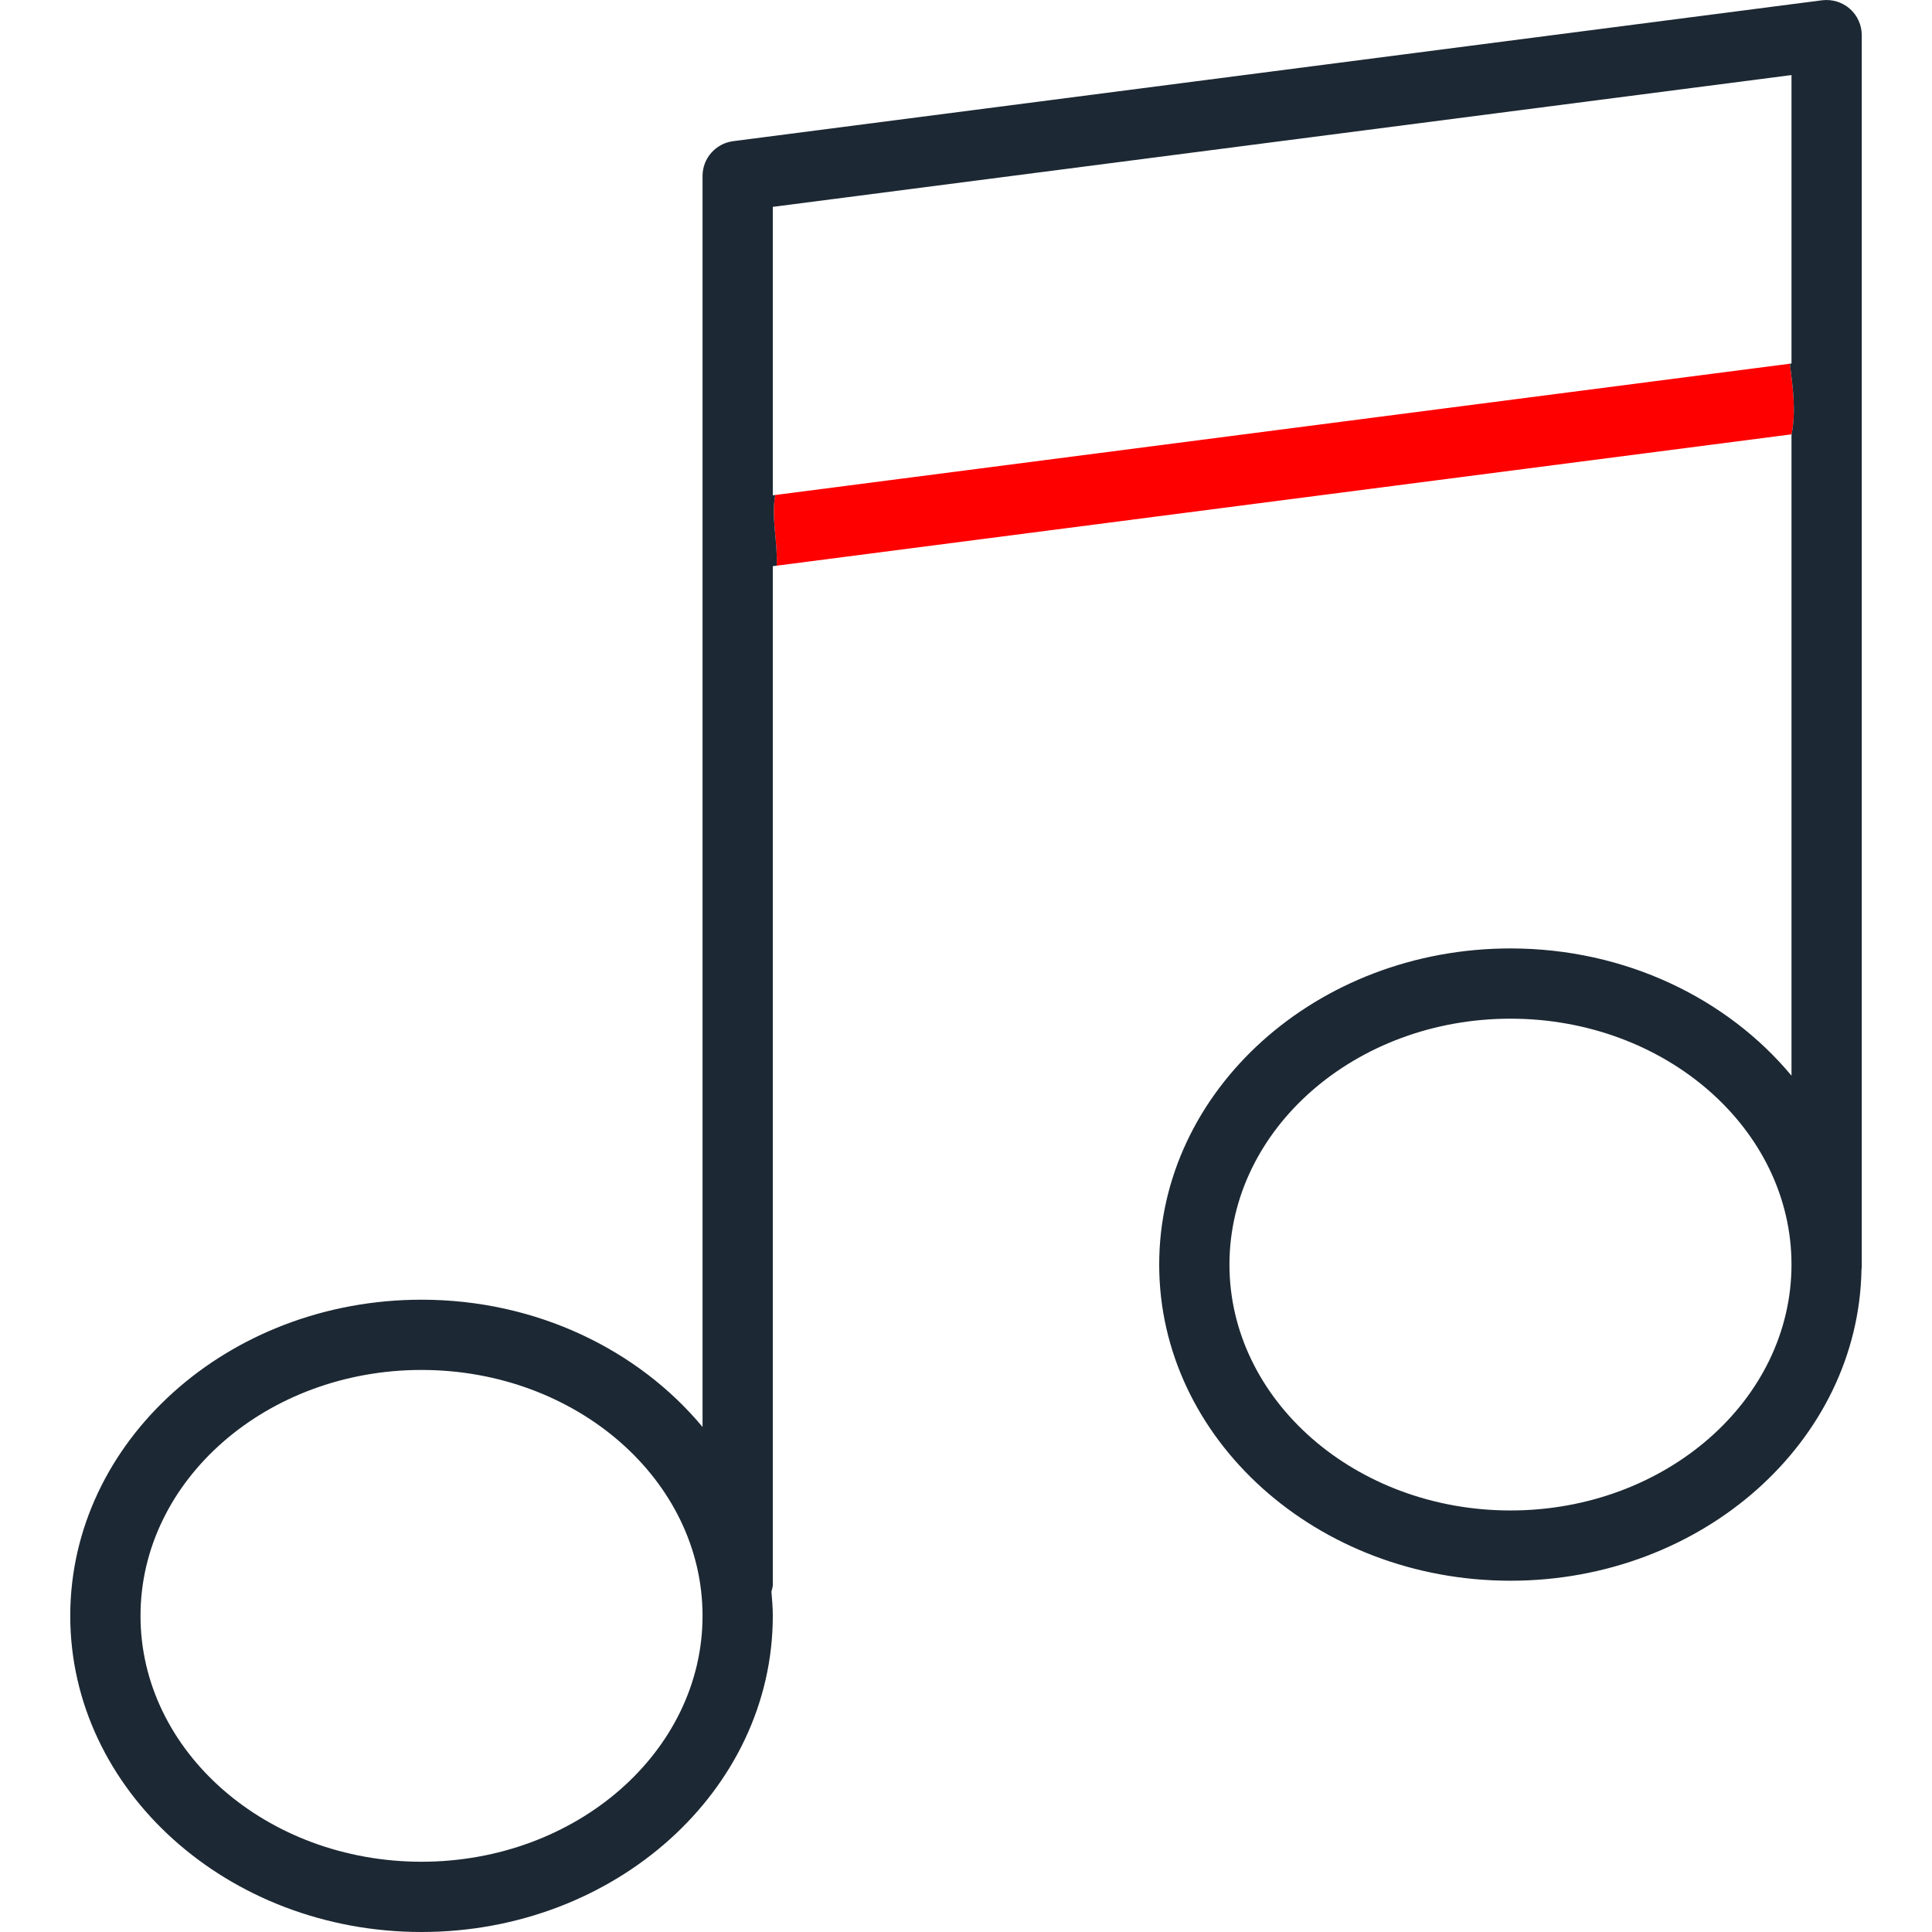 <?xml version="1.0" encoding="utf-8"?>
<!-- Generator: Adobe Illustrator 15.0.0, SVG Export Plug-In . SVG Version: 6.00 Build 0)  -->
<!DOCTYPE svg PUBLIC "-//W3C//DTD SVG 1.1//EN" "http://www.w3.org/Graphics/SVG/1.1/DTD/svg11.dtd">
<svg version="1.1" id="Capa_1" xmlns="http://www.w3.org/2000/svg" xmlns:xlink="http://www.w3.org/1999/xlink" x="0px" y="0px" style="fill:#1C2833"
	  viewBox="0 123.307 595.281 595.275" enable-background="new 0 123.307 595.281 595.275"
	 xml:space="preserve">
<path class="red" style="fill:red" d="M551.49,235.369l-312.641,40.459c-1.263,7.027,0.832,14.717,0.448,21.773l312.691-40.467v0.129
	C553.477,250.115,552.378,242.507,551.49,235.369z"/>
<path d="M569.955,126c-2.338-2.045-5.424-2.977-8.541-2.608l-335.521,43.412c-5.39,0.704-9.427,5.282-9.427,10.727v65.123v45.588
	v274.738c-19.763-23.757-51.162-39.213-86.586-39.213c-59.68,0-108.233,43.693-108.233,97.409c0,53.717,48.553,97.41,108.233,97.41
	s108.233-43.693,108.233-97.41c0-2.511-0.206-4.979-0.422-7.436c0.141-0.703,0.422-1.342,0.422-2.078V297.755l1.184-0.153
	c0.384-7.056-1.711-14.746-0.448-21.773l-0.736,0.095v-33.271v-55.609l313.875-40.609v52.807v36.063l-0.498,0.064
	c0.889,7.138,1.987,14.746,0.498,21.895v197.471c-19.764-23.746-51.162-39.202-86.586-39.202c-59.68,0-108.234,43.694-108.234,97.41
	s48.555,97.409,108.234,97.409c59.137,0,107.291-42.925,108.156-95.97c0-0.141,0.076-0.26,0.076-0.4V244.818v-45.577v-65.112
	C573.634,131.011,572.292,128.046,569.955,126z M129.879,696.939c-47.742,0-86.586-33.996-86.586-75.764
	c0-41.767,38.845-75.763,86.586-75.763c47.741,0,86.586,33.996,86.586,75.763C216.465,662.943,177.621,696.939,129.879,696.939z
	 M465.402,588.706c-47.742,0-86.588-33.995-86.588-75.763c0-41.767,38.846-75.763,86.588-75.763
	c47.74,0,86.586,33.996,86.586,75.763C551.988,554.711,513.142,588.706,465.402,588.706z"/>
</svg>
